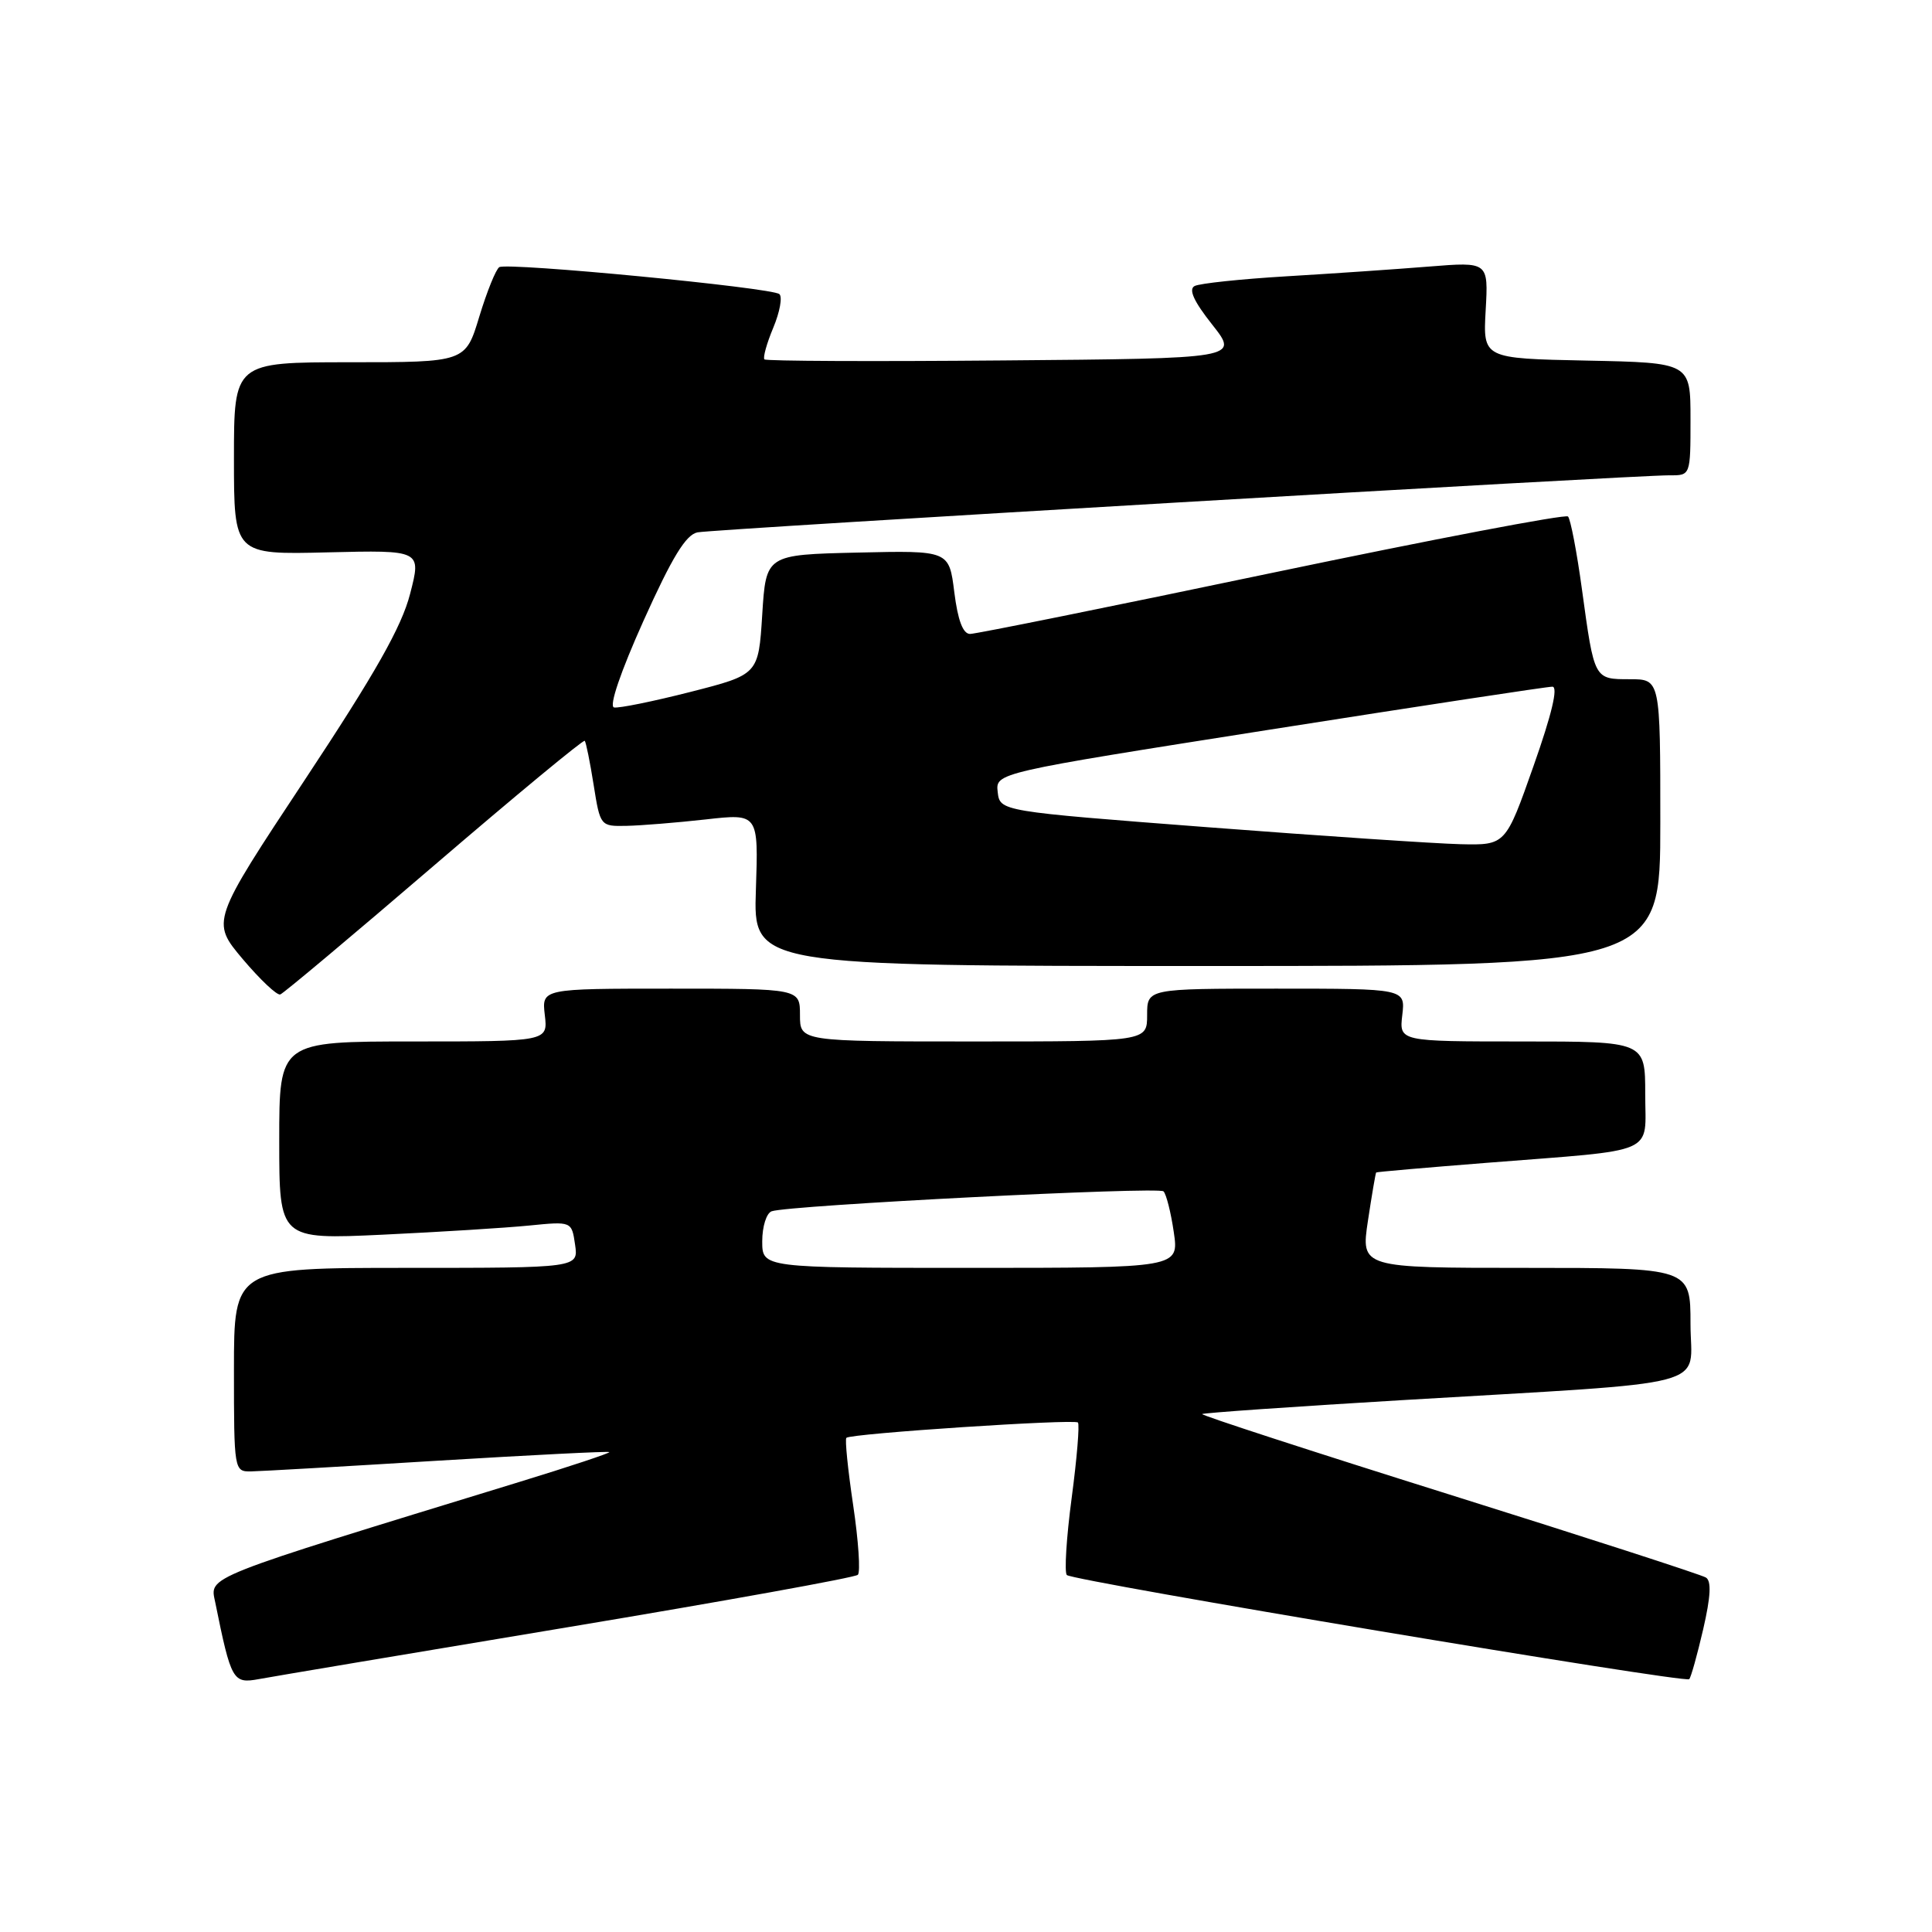 <?xml version="1.0" encoding="UTF-8" standalone="no"?>
<!DOCTYPE svg PUBLIC "-//W3C//DTD SVG 1.1//EN" "http://www.w3.org/Graphics/SVG/1.1/DTD/svg11.dtd" >
<svg xmlns="http://www.w3.org/2000/svg" xmlns:xlink="http://www.w3.org/1999/xlink" version="1.1" viewBox="0 0 256 256">
 <g >
 <path fill="currentColor"
d=" M 75.26 215.61 C 96.02 212.15 113.31 209.03 113.67 208.67 C 114.03 208.31 113.75 204.16 113.05 199.45 C 112.35 194.74 111.94 190.72 112.15 190.52 C 112.71 189.95 142.33 188.00 142.83 188.49 C 143.07 188.74 142.70 193.24 142.00 198.50 C 141.30 203.76 141.02 208.35 141.36 208.70 C 142.15 209.49 223.27 223.06 223.83 222.50 C 224.06 222.27 224.89 219.30 225.68 215.89 C 226.68 211.55 226.79 209.49 226.04 209.03 C 225.45 208.66 210.13 203.70 191.99 198.01 C 173.85 192.32 159.14 187.53 159.29 187.37 C 159.45 187.22 171.26 186.39 185.54 185.54 C 228.06 183.01 224.00 184.08 224.00 175.42 C 224.00 168.00 224.00 168.00 202.16 168.00 C 180.32 168.00 180.32 168.00 181.26 161.75 C 181.78 158.31 182.27 155.44 182.35 155.36 C 182.43 155.28 189.03 154.71 197.00 154.08 C 219.97 152.27 218.00 153.13 218.00 144.95 C 218.00 138.00 218.00 138.00 201.70 138.00 C 185.40 138.00 185.40 138.00 185.81 134.50 C 186.22 131.00 186.22 131.00 169.11 131.00 C 152.00 131.00 152.00 131.00 152.00 134.50 C 152.00 138.00 152.00 138.00 129.00 138.00 C 106.00 138.00 106.00 138.00 106.00 134.50 C 106.00 131.00 106.00 131.00 88.89 131.00 C 71.78 131.00 71.78 131.00 72.19 134.50 C 72.60 138.00 72.60 138.00 54.80 138.00 C 37.00 138.00 37.00 138.00 37.00 151.12 C 37.00 164.24 37.00 164.24 50.75 163.60 C 58.31 163.24 67.03 162.70 70.12 162.39 C 75.75 161.83 75.75 161.83 76.20 164.92 C 76.65 168.00 76.65 168.00 53.83 168.00 C 31.00 168.00 31.00 168.00 31.00 181.50 C 31.00 194.84 31.03 195.00 33.25 194.97 C 34.49 194.95 45.62 194.31 58.00 193.55 C 70.38 192.80 80.61 192.28 80.74 192.41 C 80.87 192.53 75.47 194.33 68.74 196.39 C 26.47 209.35 27.81 208.82 28.52 212.32 C 30.63 222.73 30.86 223.12 34.30 222.49 C 36.06 222.16 54.49 219.07 75.26 215.61 Z  M 57.54 114.66 C 68.33 105.40 77.30 97.98 77.48 98.16 C 77.65 98.35 78.18 100.97 78.66 104.00 C 79.53 109.47 79.56 109.50 83.02 109.43 C 84.93 109.39 89.65 109.01 93.50 108.58 C 100.50 107.79 100.50 107.79 100.16 117.89 C 99.81 128.00 99.81 128.00 159.91 128.00 C 220.00 128.00 220.00 128.00 220.00 109.00 C 220.00 90.00 220.00 90.00 215.97 90.00 C 211.21 90.00 211.26 90.09 209.62 78.12 C 208.94 73.13 208.10 68.77 207.77 68.44 C 207.43 68.10 189.78 71.47 168.55 75.91 C 147.31 80.36 129.31 84.00 128.54 84.00 C 127.60 84.00 126.92 82.21 126.45 78.47 C 125.76 72.94 125.76 72.94 113.63 73.22 C 101.50 73.50 101.50 73.50 101.00 81.44 C 100.50 89.38 100.50 89.38 91.50 91.68 C 86.55 92.94 81.99 93.87 81.36 93.74 C 80.67 93.59 82.23 89.02 85.28 82.23 C 89.06 73.83 90.88 70.85 92.42 70.54 C 94.64 70.11 216.61 62.95 221.25 62.98 C 224.00 63.00 224.00 63.00 224.00 55.53 C 224.00 48.06 224.00 48.06 210.25 47.78 C 196.50 47.50 196.50 47.50 196.86 41.10 C 197.22 34.69 197.22 34.69 189.36 35.32 C 185.04 35.67 176.55 36.25 170.50 36.61 C 164.45 36.97 158.96 37.55 158.29 37.90 C 157.46 38.34 158.19 39.94 160.63 43.02 C 164.17 47.50 164.17 47.50 132.93 47.76 C 115.75 47.91 101.51 47.85 101.29 47.62 C 101.07 47.40 101.59 45.51 102.46 43.43 C 103.33 41.35 103.70 39.34 103.27 38.97 C 102.28 38.11 67.24 34.74 66.16 35.40 C 65.71 35.68 64.52 38.63 63.51 41.95 C 61.68 48.00 61.68 48.00 46.34 48.00 C 31.00 48.00 31.00 48.00 31.00 60.75 C 31.00 73.50 31.00 73.50 43.42 73.19 C 55.84 72.89 55.84 72.89 54.34 78.69 C 53.22 83.05 49.74 89.20 40.41 103.30 C 27.97 122.10 27.97 122.10 32.16 127.08 C 34.47 129.81 36.71 131.93 37.14 131.77 C 37.57 131.62 46.75 123.92 57.54 114.66 Z  M 101.00 164.47 C 101.00 162.53 101.56 160.74 102.25 160.50 C 104.54 159.70 153.49 157.21 154.17 157.86 C 154.53 158.21 155.15 160.64 155.53 163.25 C 156.23 168.00 156.23 168.00 128.61 168.00 C 101.00 168.00 101.00 168.00 101.00 164.47 Z  M 160.00 109.61 C 132.50 107.50 132.50 107.50 132.20 104.95 C 131.91 102.40 131.91 102.40 168.20 96.69 C 188.17 93.55 205.04 90.98 205.70 90.99 C 206.49 91.00 205.61 94.68 203.20 101.50 C 199.50 112.00 199.50 112.00 193.50 111.86 C 190.20 111.78 175.12 110.77 160.00 109.61 Z "/>
</g>
</svg>